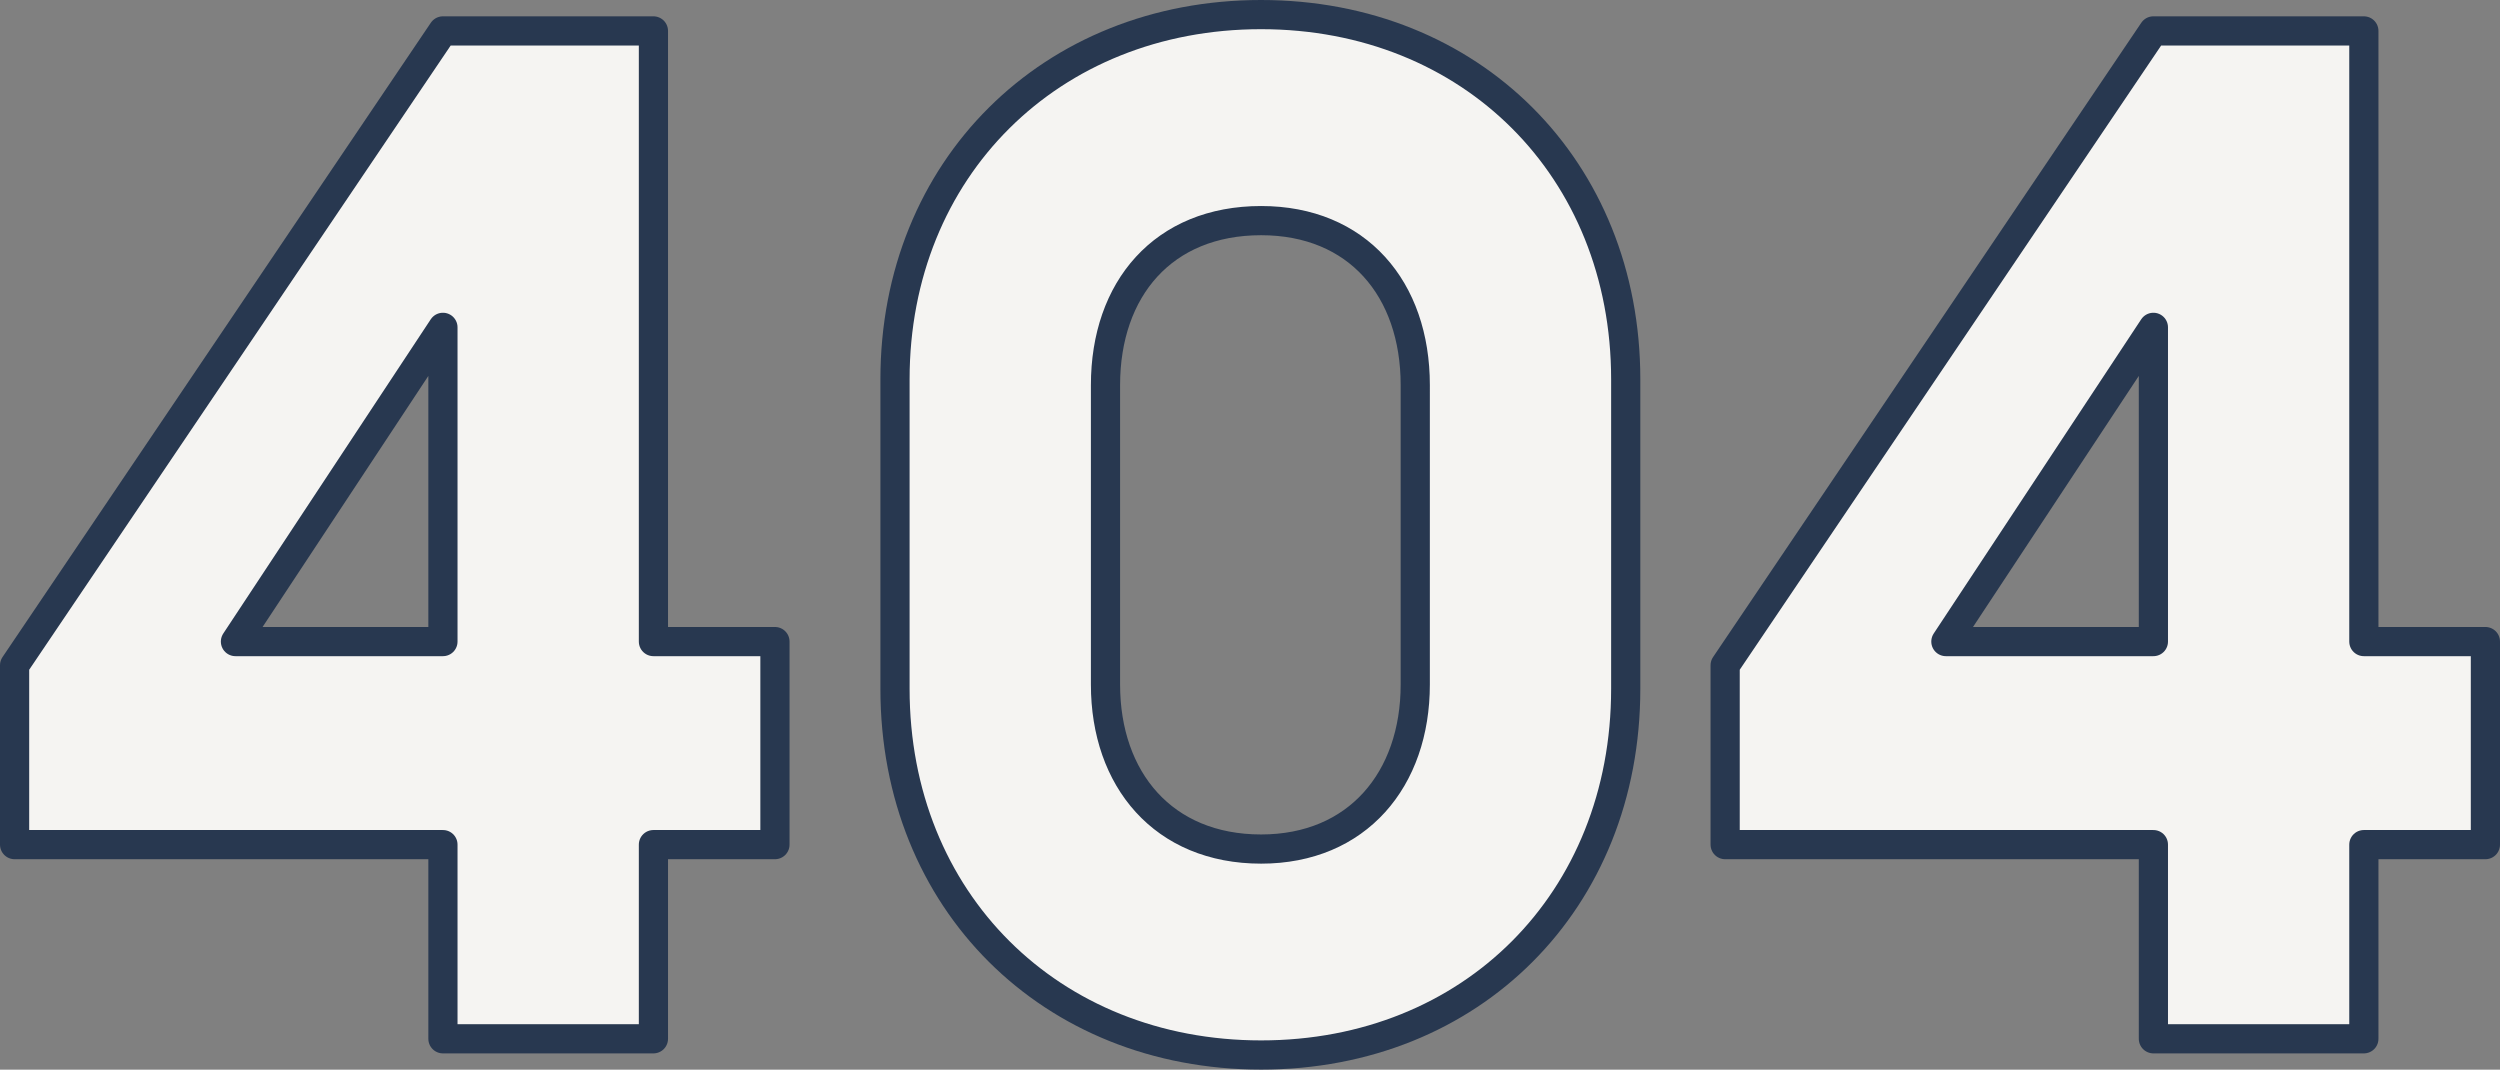 <svg id="Layer_1" data-name="Layer 1" xmlns="http://www.w3.org/2000/svg" viewBox="0 0 856.45 366.45"><rect x="0" y="0" width="856.45" height="366.45" fill="#808080" stroke="none"/><defs><style>.cls-1{fill:#f5f4f2;stroke:#283850;stroke-linecap:round;stroke-linejoin:round;stroke-width:10px;}</style></defs><title>canimmunize-banner copy 4</title><path class="cls-1" d="M223.85,289.35v66.52H151.74V289.35H5V227.91L151.74,10.59h72.11v209.2h41.63v69.56Zm-72.11-69.56V112.14L80.66,219.79Z"/><path class="cls-1" d="M556.94,129.91V236c0,72.61-52.8,125.42-124.91,125.42S306.61,308.64,306.61,236V129.91C306.61,57.81,359.93,5,432,5S556.94,57.81,556.94,129.91Zm-178.22,2V234.51c0,32.5,19.8,56.36,53.31,56.36,33,0,52.81-23.86,52.81-56.36V131.94c0-33-19.8-56.36-52.81-56.36C398.52,75.58,378.72,98.94,378.72,131.94Z"/><path class="cls-1" d="M809.81,289.35v66.52h-72.1V289.35H591V227.91L737.71,10.59h72.1v209.2h41.64v69.56Zm-72.1-69.56V112.14L666.62,219.79Z"/></svg>
